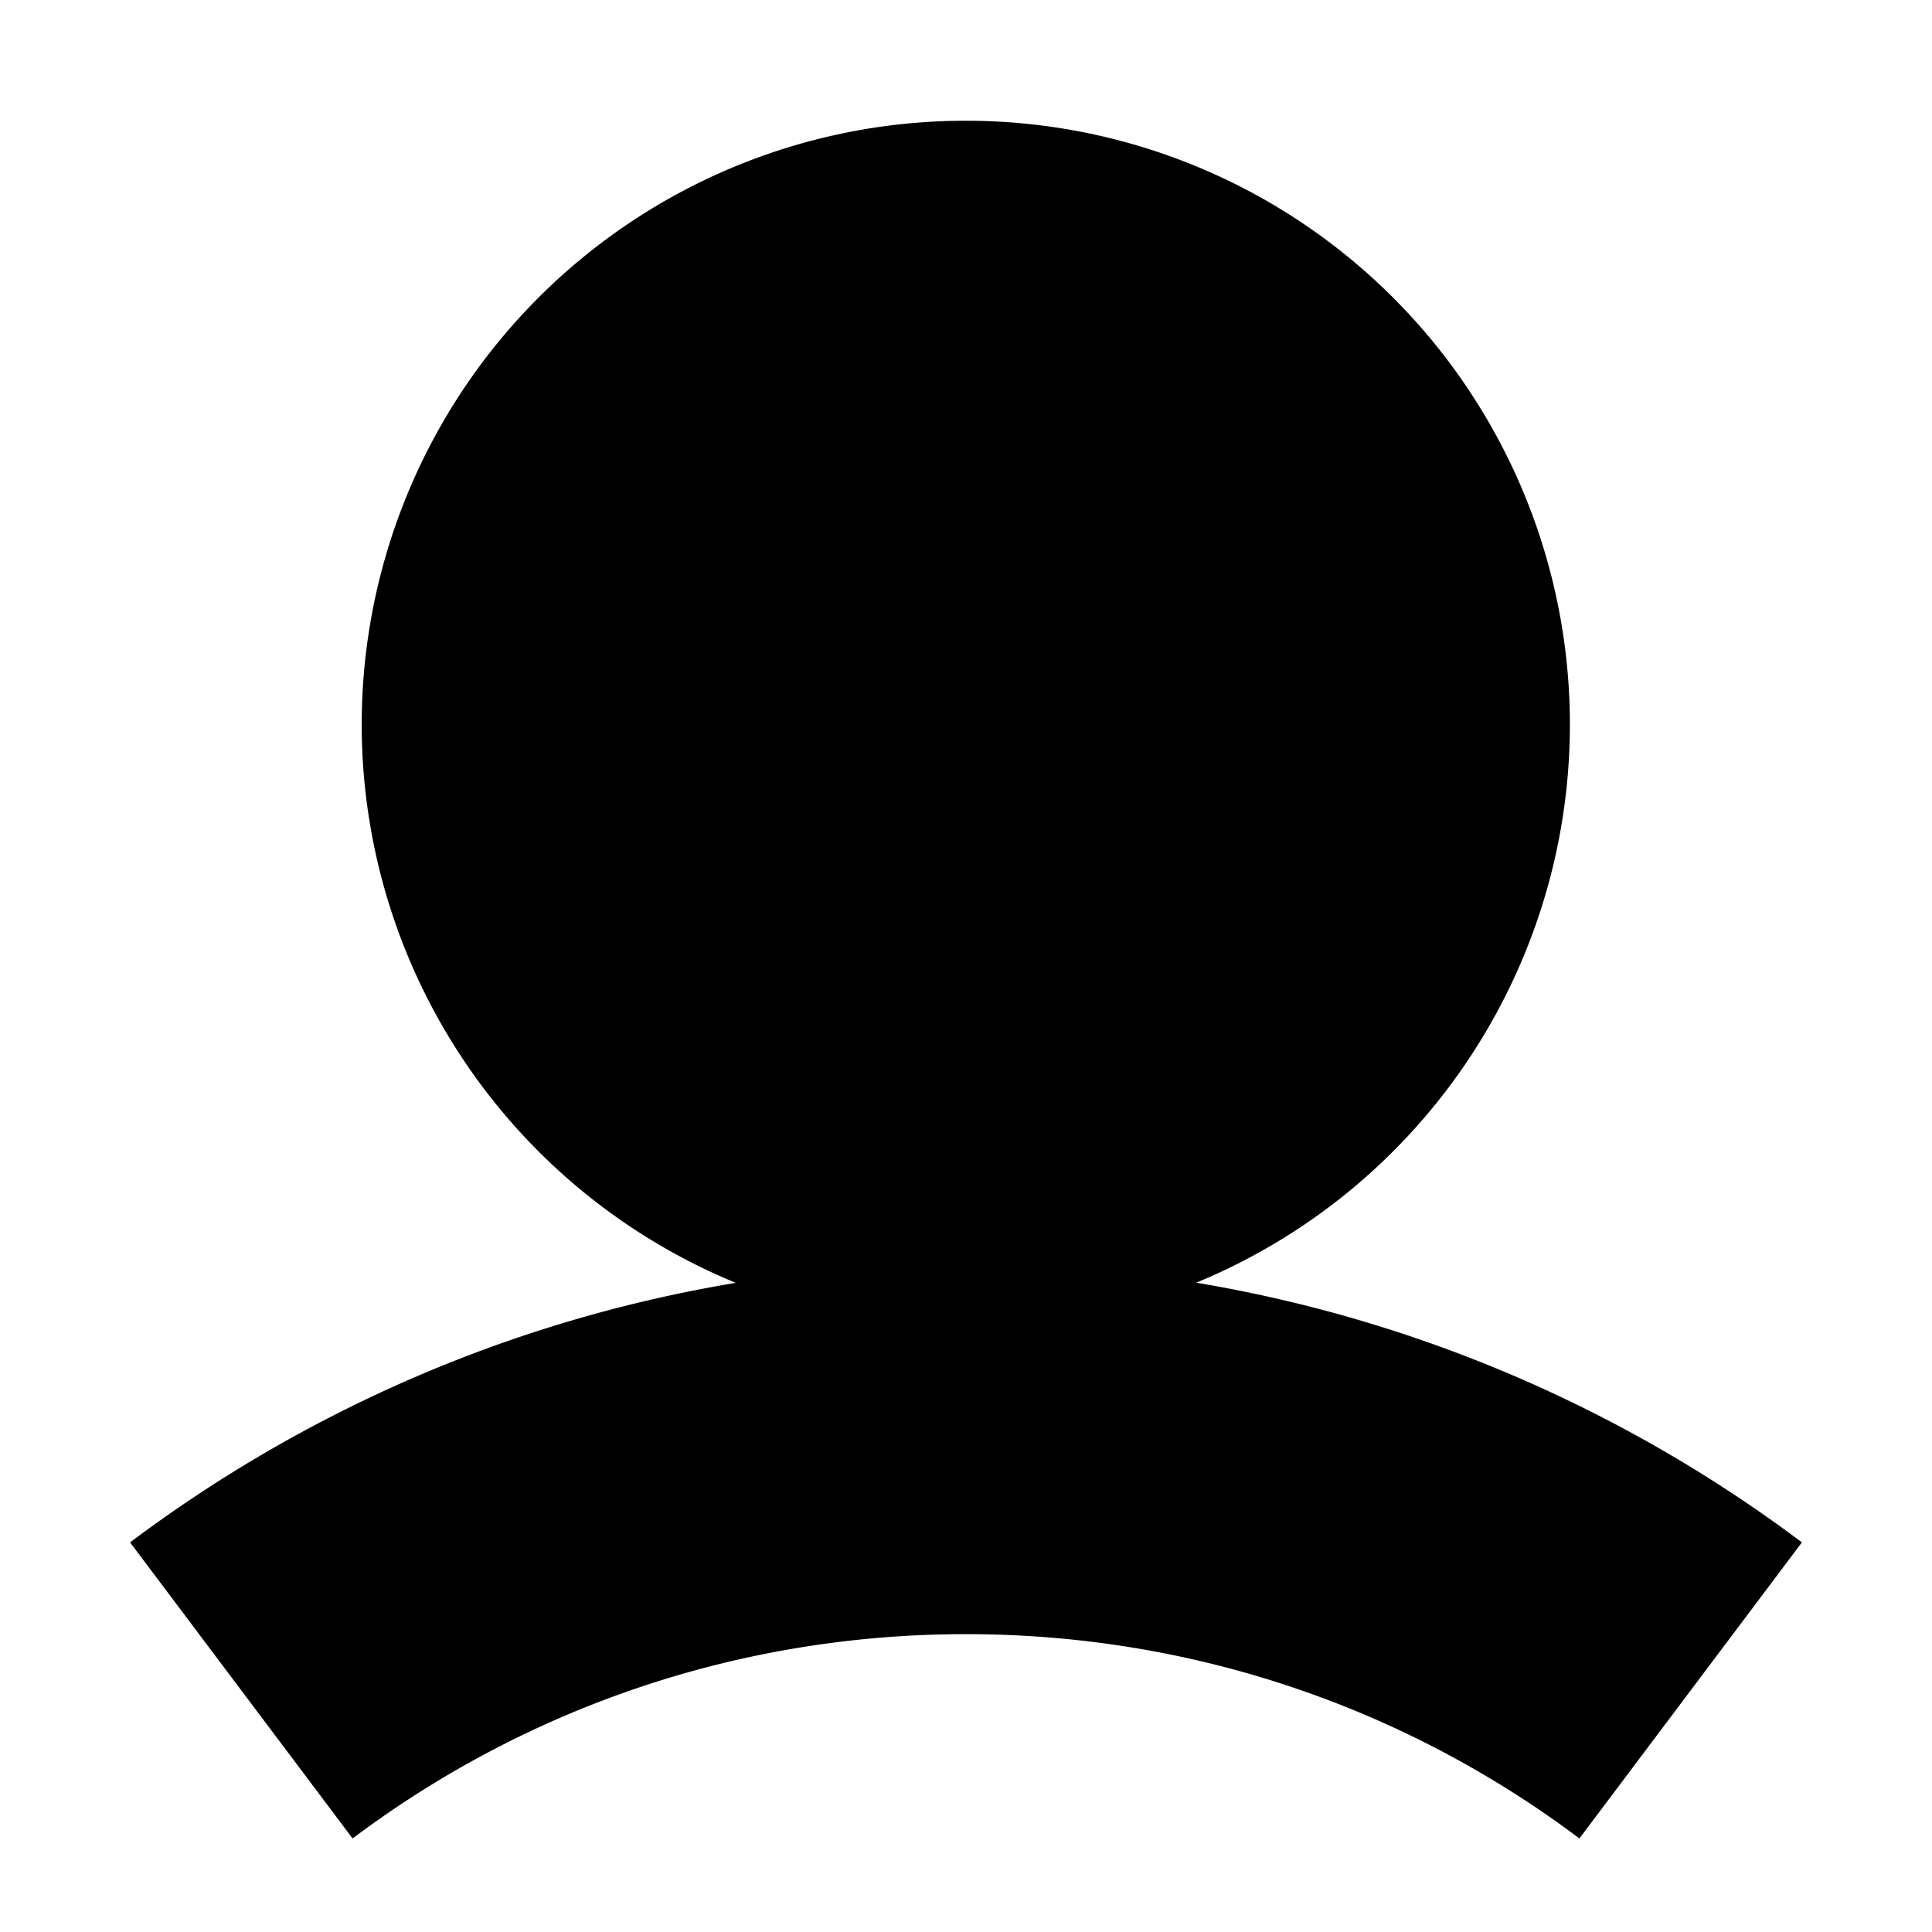 <svg xmlns="http://www.w3.org/2000/svg" width="12" height="12" fill="none"  xmlns:v="https://vecta.io/nano"><path fill-rule="evenodd" d="M7.43 7.967A3.75 3.75 0 0 0 6 .75a3.75 3.75 0 0 0-1.43 7.218C3.175 8.2 1.892 8.766.808 9.58l1.382 1.839C3.251 10.622 4.568 10.15 6 10.15s2.749.472 3.81 1.269l1.382-1.839C10.107 8.766 8.824 8.2 7.43 7.967z" fill="#000"/></svg>
